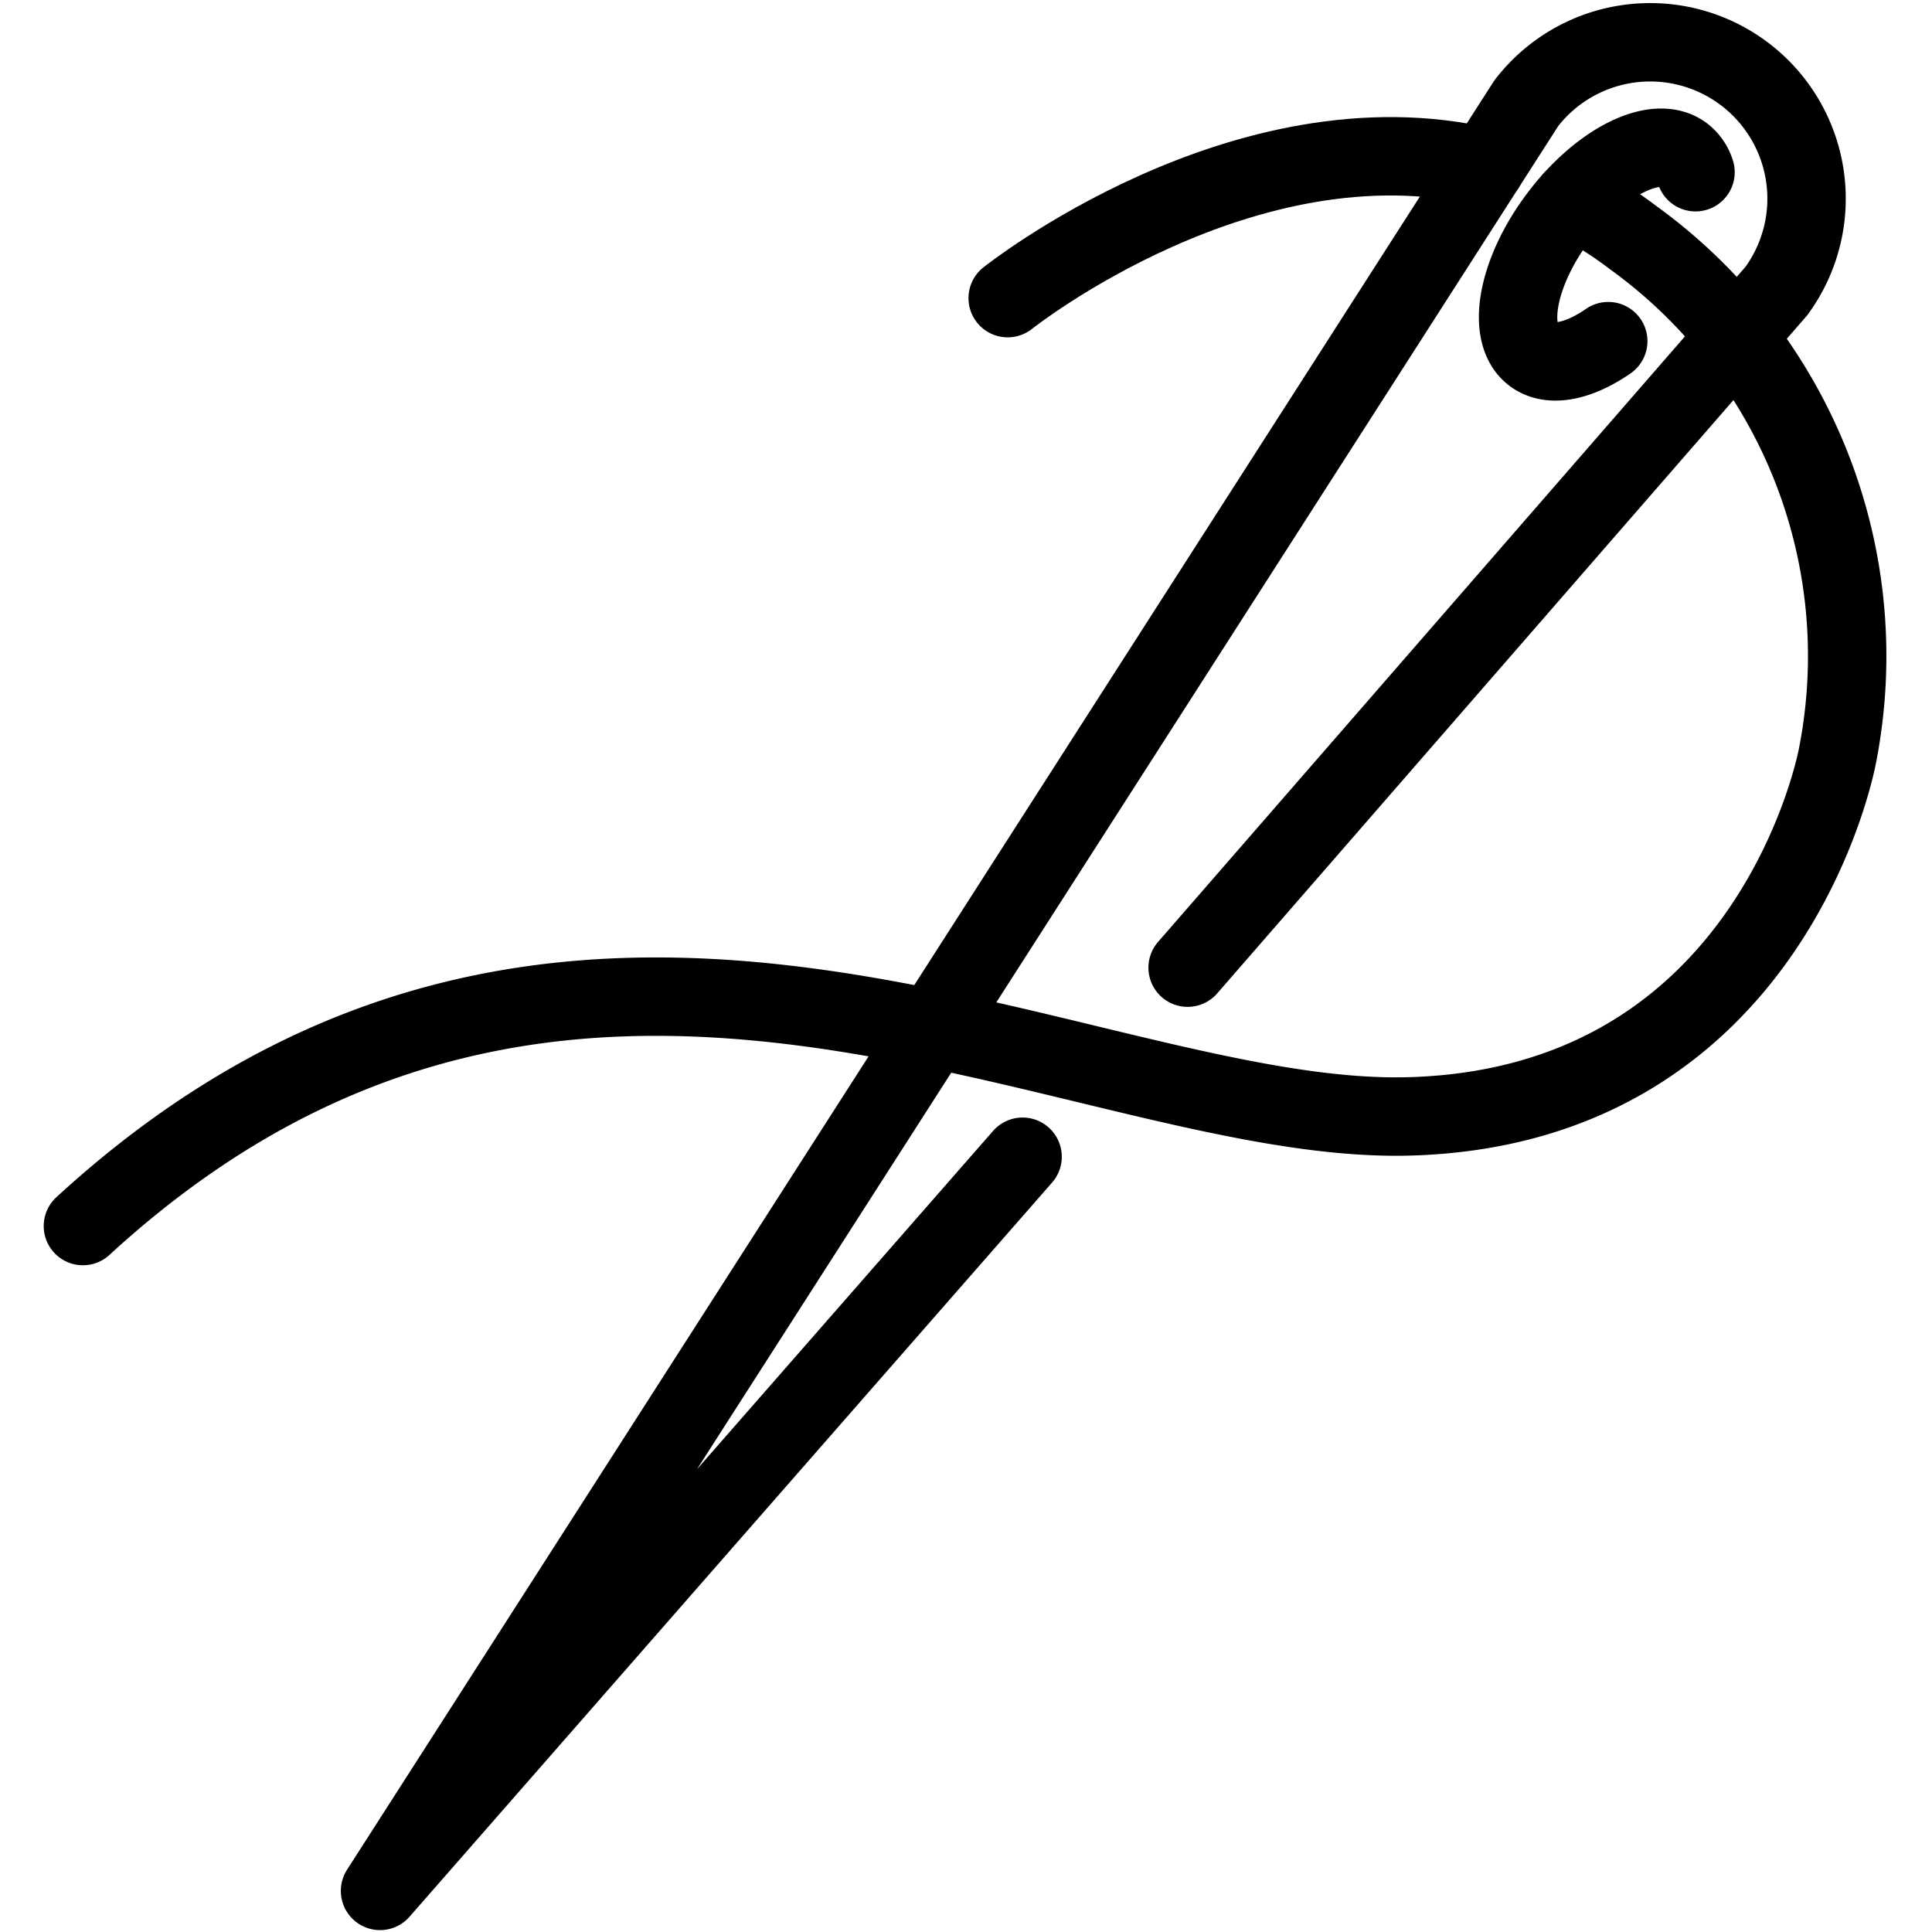 <svg xmlns="http://www.w3.org/2000/svg" width="24" height="24" viewBox="0 0 24 24"> <g transform="translate(0.543 0.0) scale(0.487)">
  
  <g
     id="line"
     transform="translate(-10,-10.959)">
    <path
       fill="none"
       stroke="#000"
       stroke-linecap="round"
       stroke-linejoin="round"
       stroke-width="2"
       d="m 39.179,35.642 15.018,-17.26 a 3.989,3.989 0 0 0 -6.38,-4.789 l -29.238,45.599 16.39,-18.727"
       id="path2" />
    <path
       fill="none"
       stroke="#000"
       stroke-linecap="round"
       stroke-linejoin="round"
       stroke-width="2"
       d="m 49.908,19.661 c -0.743,0.515 -1.472,0.675 -1.915,0.343 -0.703,-0.528 -0.416,-2.098 0.642,-3.507 1.058,-1.409 2.485,-2.123 3.188,-1.596 a 0.907,0.907 0 0 1 0.311,0.451"
       id="path4" />
    <path
       fill="none"
       stroke="#000"
       stroke-linecap="round"
       stroke-linejoin="round"
       stroke-width="2"
       d="m 49.005,16.048 a 10.527,10.527 0 0 1 1.542,0.975 13.165,13.165 0 0 1 5.21,13.203 c 0,0 -1.613,8.934 -10.898,9.209 C 36.355,39.687 23.451,30.802 11,42.233"
       id="path6" />
    <path
       fill="none"
       stroke="#000"
       stroke-linecap="round"
       stroke-linejoin="round"
       stroke-width="2"
       d="m 34.589,18.564 c 0,0 6.029,-4.803 12.184,-3.342"
       id="path8" />
  </g>
</g></svg>